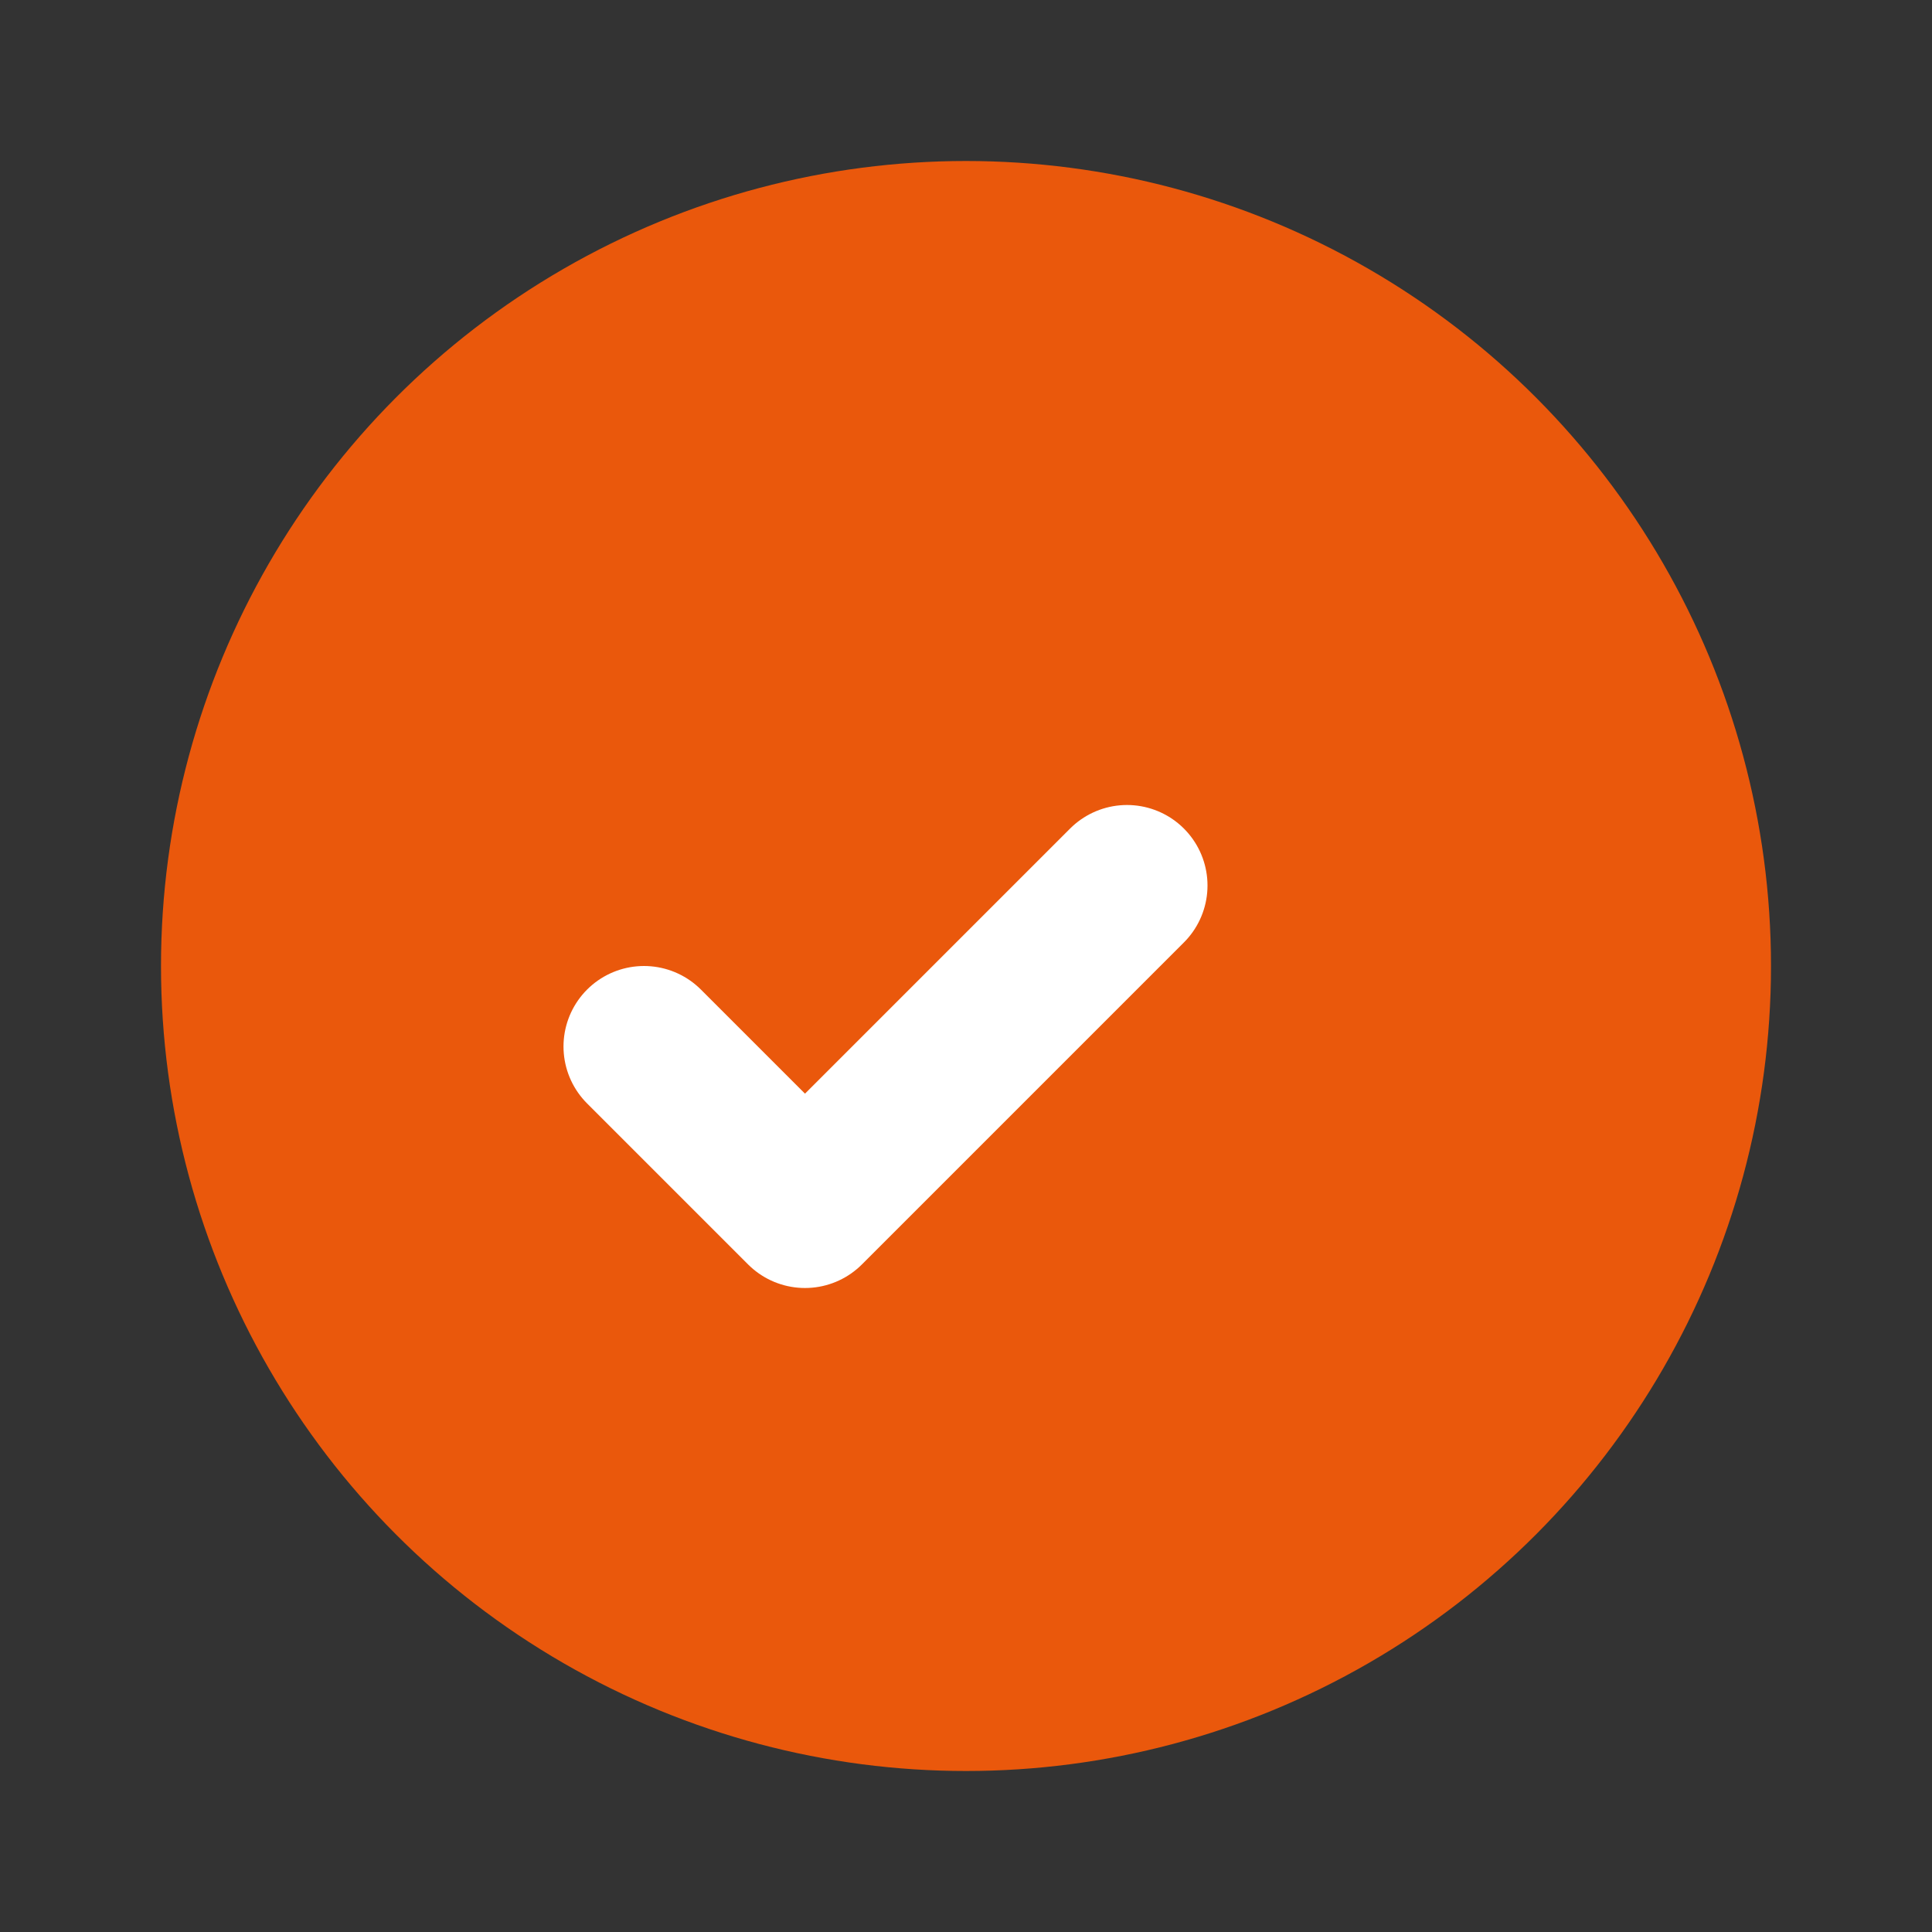 <svg viewBox="0 0 24 24" xmlns="http://www.w3.org/2000/svg">
  <rect x="0" y="0" width="24" height="24" fill="#333333" stroke="none"/>
  <circle cx="12" cy="12" r="10" fill="#ea580c"/>
  <path d="M8 13l2 2 4-4" stroke="#fff" stroke-width="2" stroke-linecap="round" stroke-linejoin="round" fill="none"/>
</svg>
